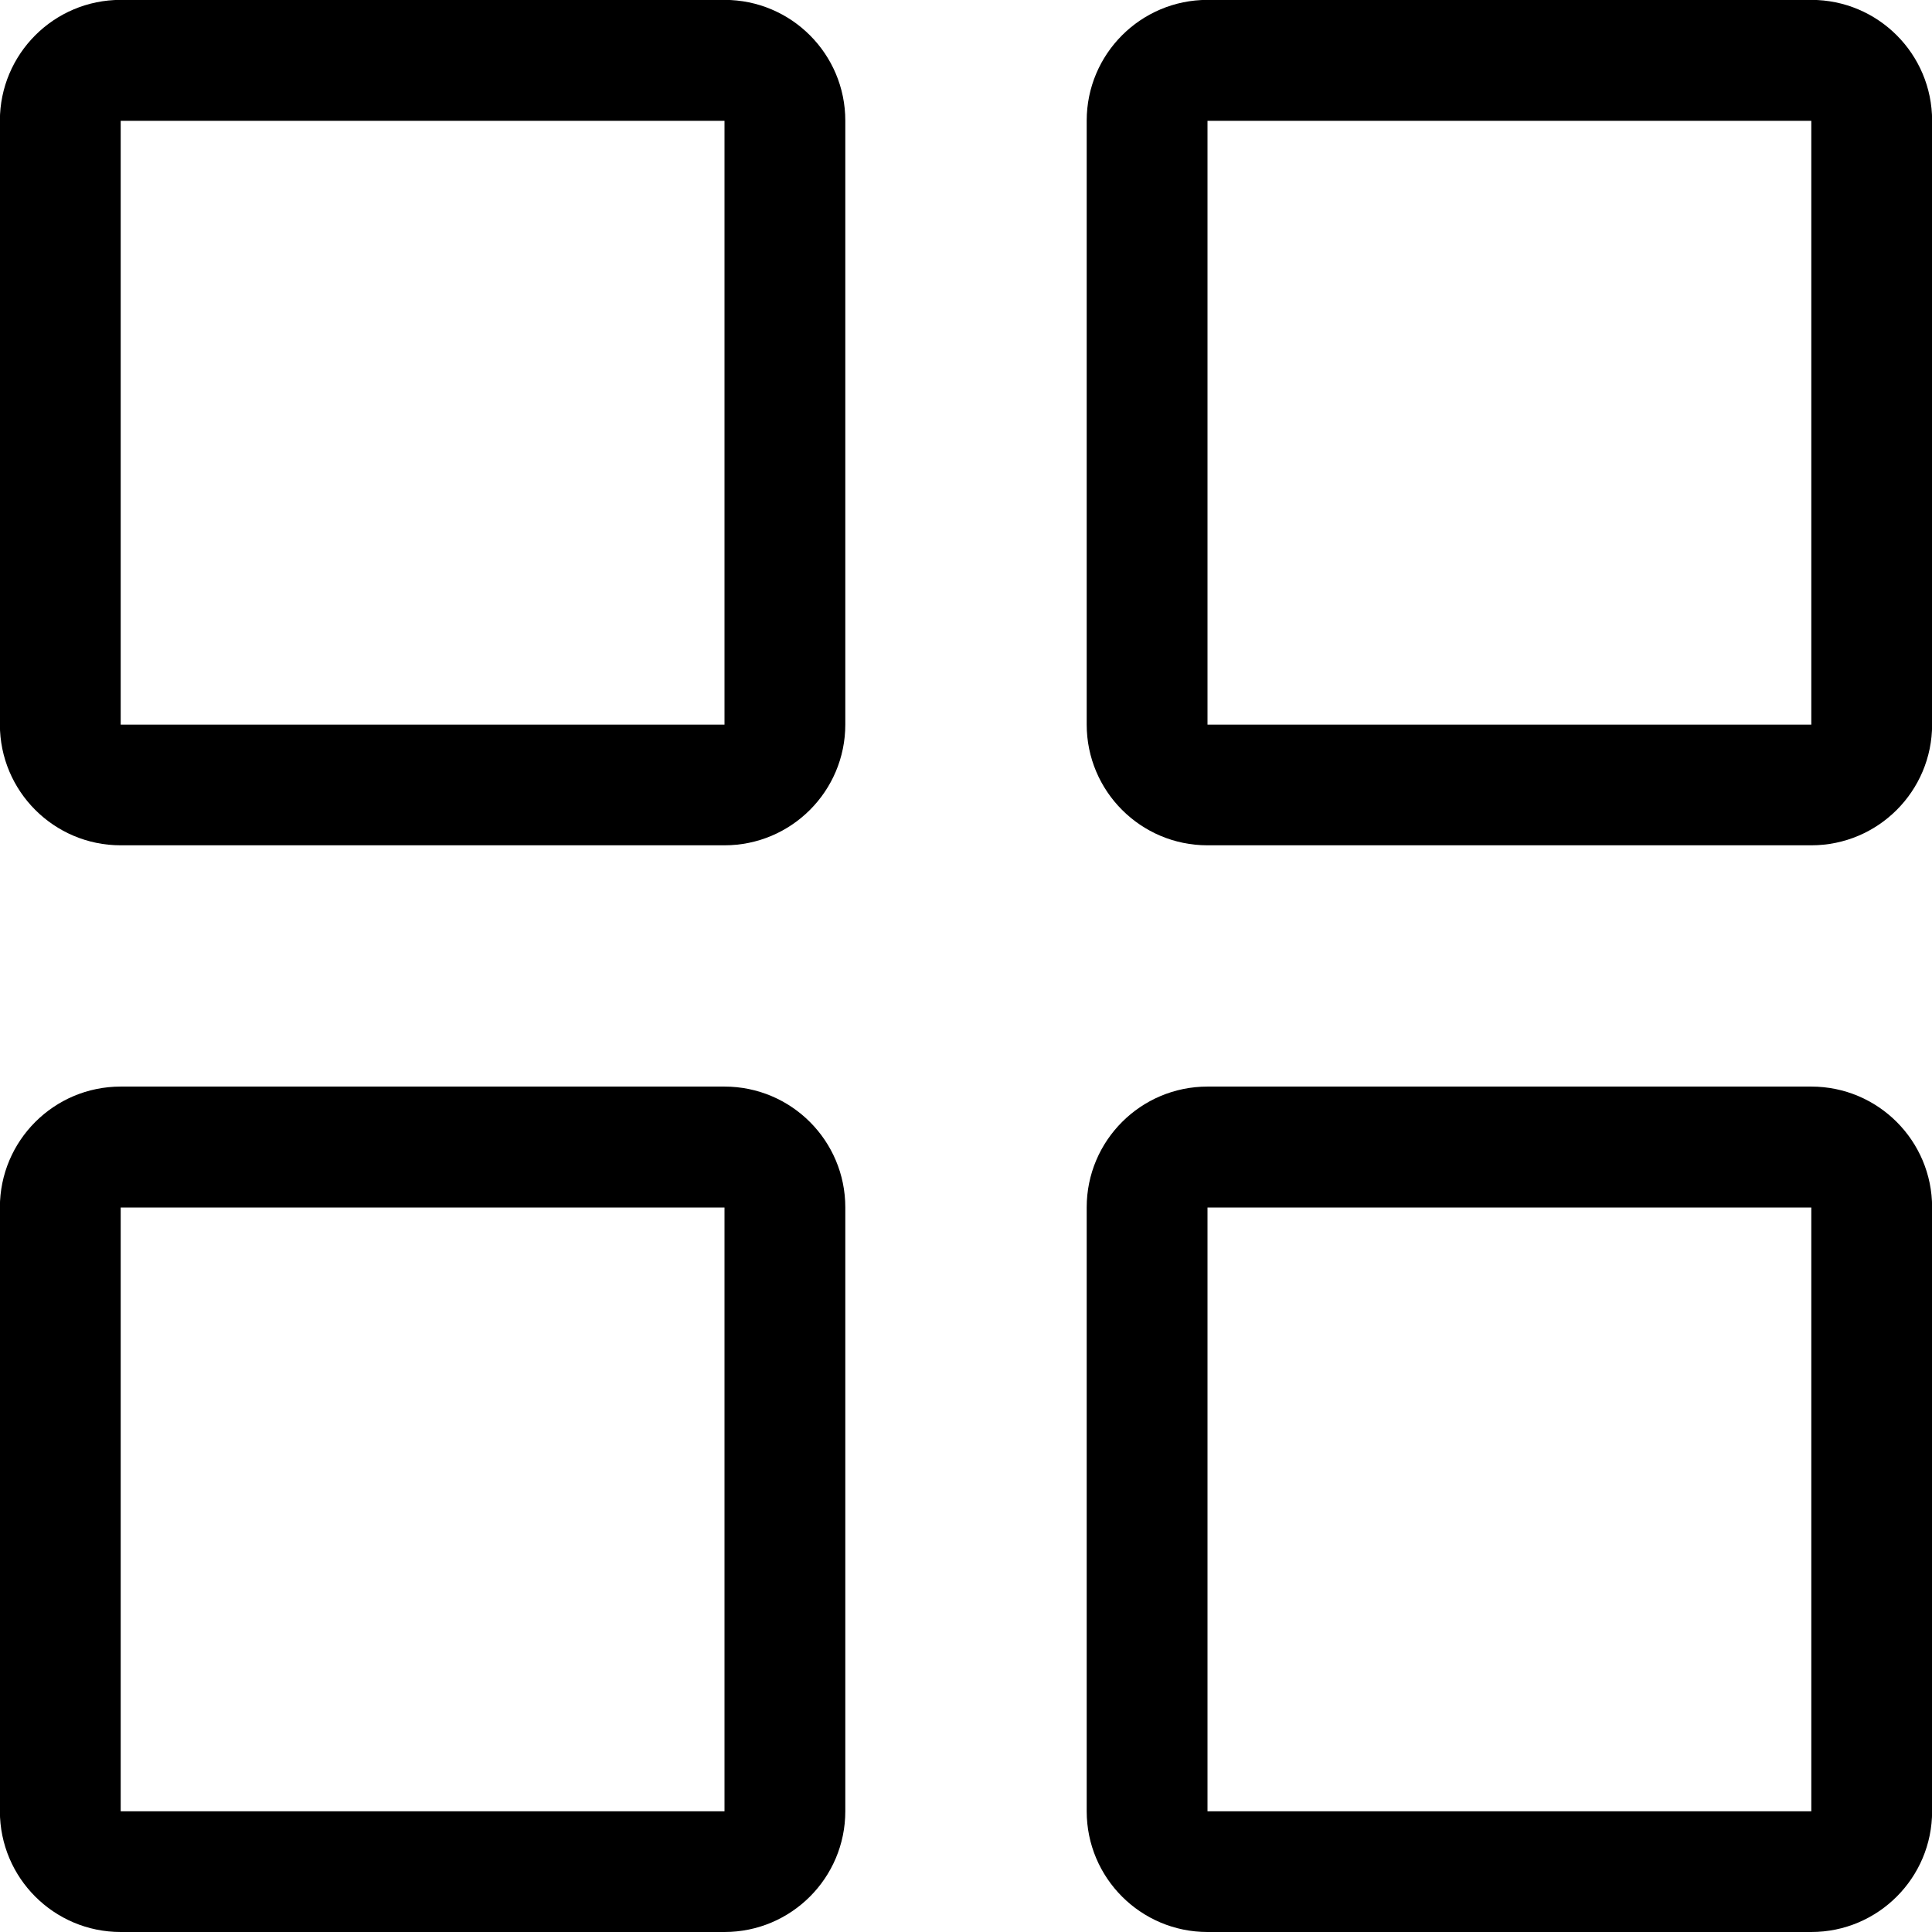 <!-- Generated by IcoMoon.io -->
<svg version="1.1" xmlns="http://www.w3.org/2000/svg" width="17" height="17" viewBox="0 0 17 17">
<title>uniE06A</title>
<path d="M15.938 17h-5.313c-0.587 0-1.063-0.476-1.063-1.063v-5.313c0-0.587 0.476-1.063 1.063-1.063h5.313c0.587 0 1.063 0.476 1.063 1.063v5.313c0 0.587-0.476 1.063-1.063 1.063zM15.938 10.625h-5.313v5.313h5.313v-5.313zM15.938 7.438h-5.313c-0.587 0-1.063-0.476-1.063-1.063v-5.313c0-0.587 0.476-1.063 1.063-1.063h5.313c0.587 0 1.063 0.476 1.063 1.063v5.313c0 0.587-0.476 1.063-1.063 1.063zM15.938 1.063h-5.313v5.313h5.313v-5.313zM6.375 17h-5.313c-0.587 0-1.063-0.476-1.063-1.063v-5.313c0-0.587 0.476-1.063 1.063-1.063h5.313c0.587 0 1.063 0.476 1.063 1.063v5.313c0 0.587-0.476 1.063-1.063 1.063zM6.375 10.625h-5.313v5.313h5.313v-5.313zM6.375 7.438h-5.313c-0.587 0-1.063-0.476-1.063-1.063v-5.313c0-0.587 0.476-1.063 1.063-1.063h5.313c0.587 0 1.063 0.476 1.063 1.063v5.313c0 0.587-0.476 1.063-1.063 1.063zM6.375 1.063h-5.313v5.313h5.313v-5.313z"></path>
</svg>
